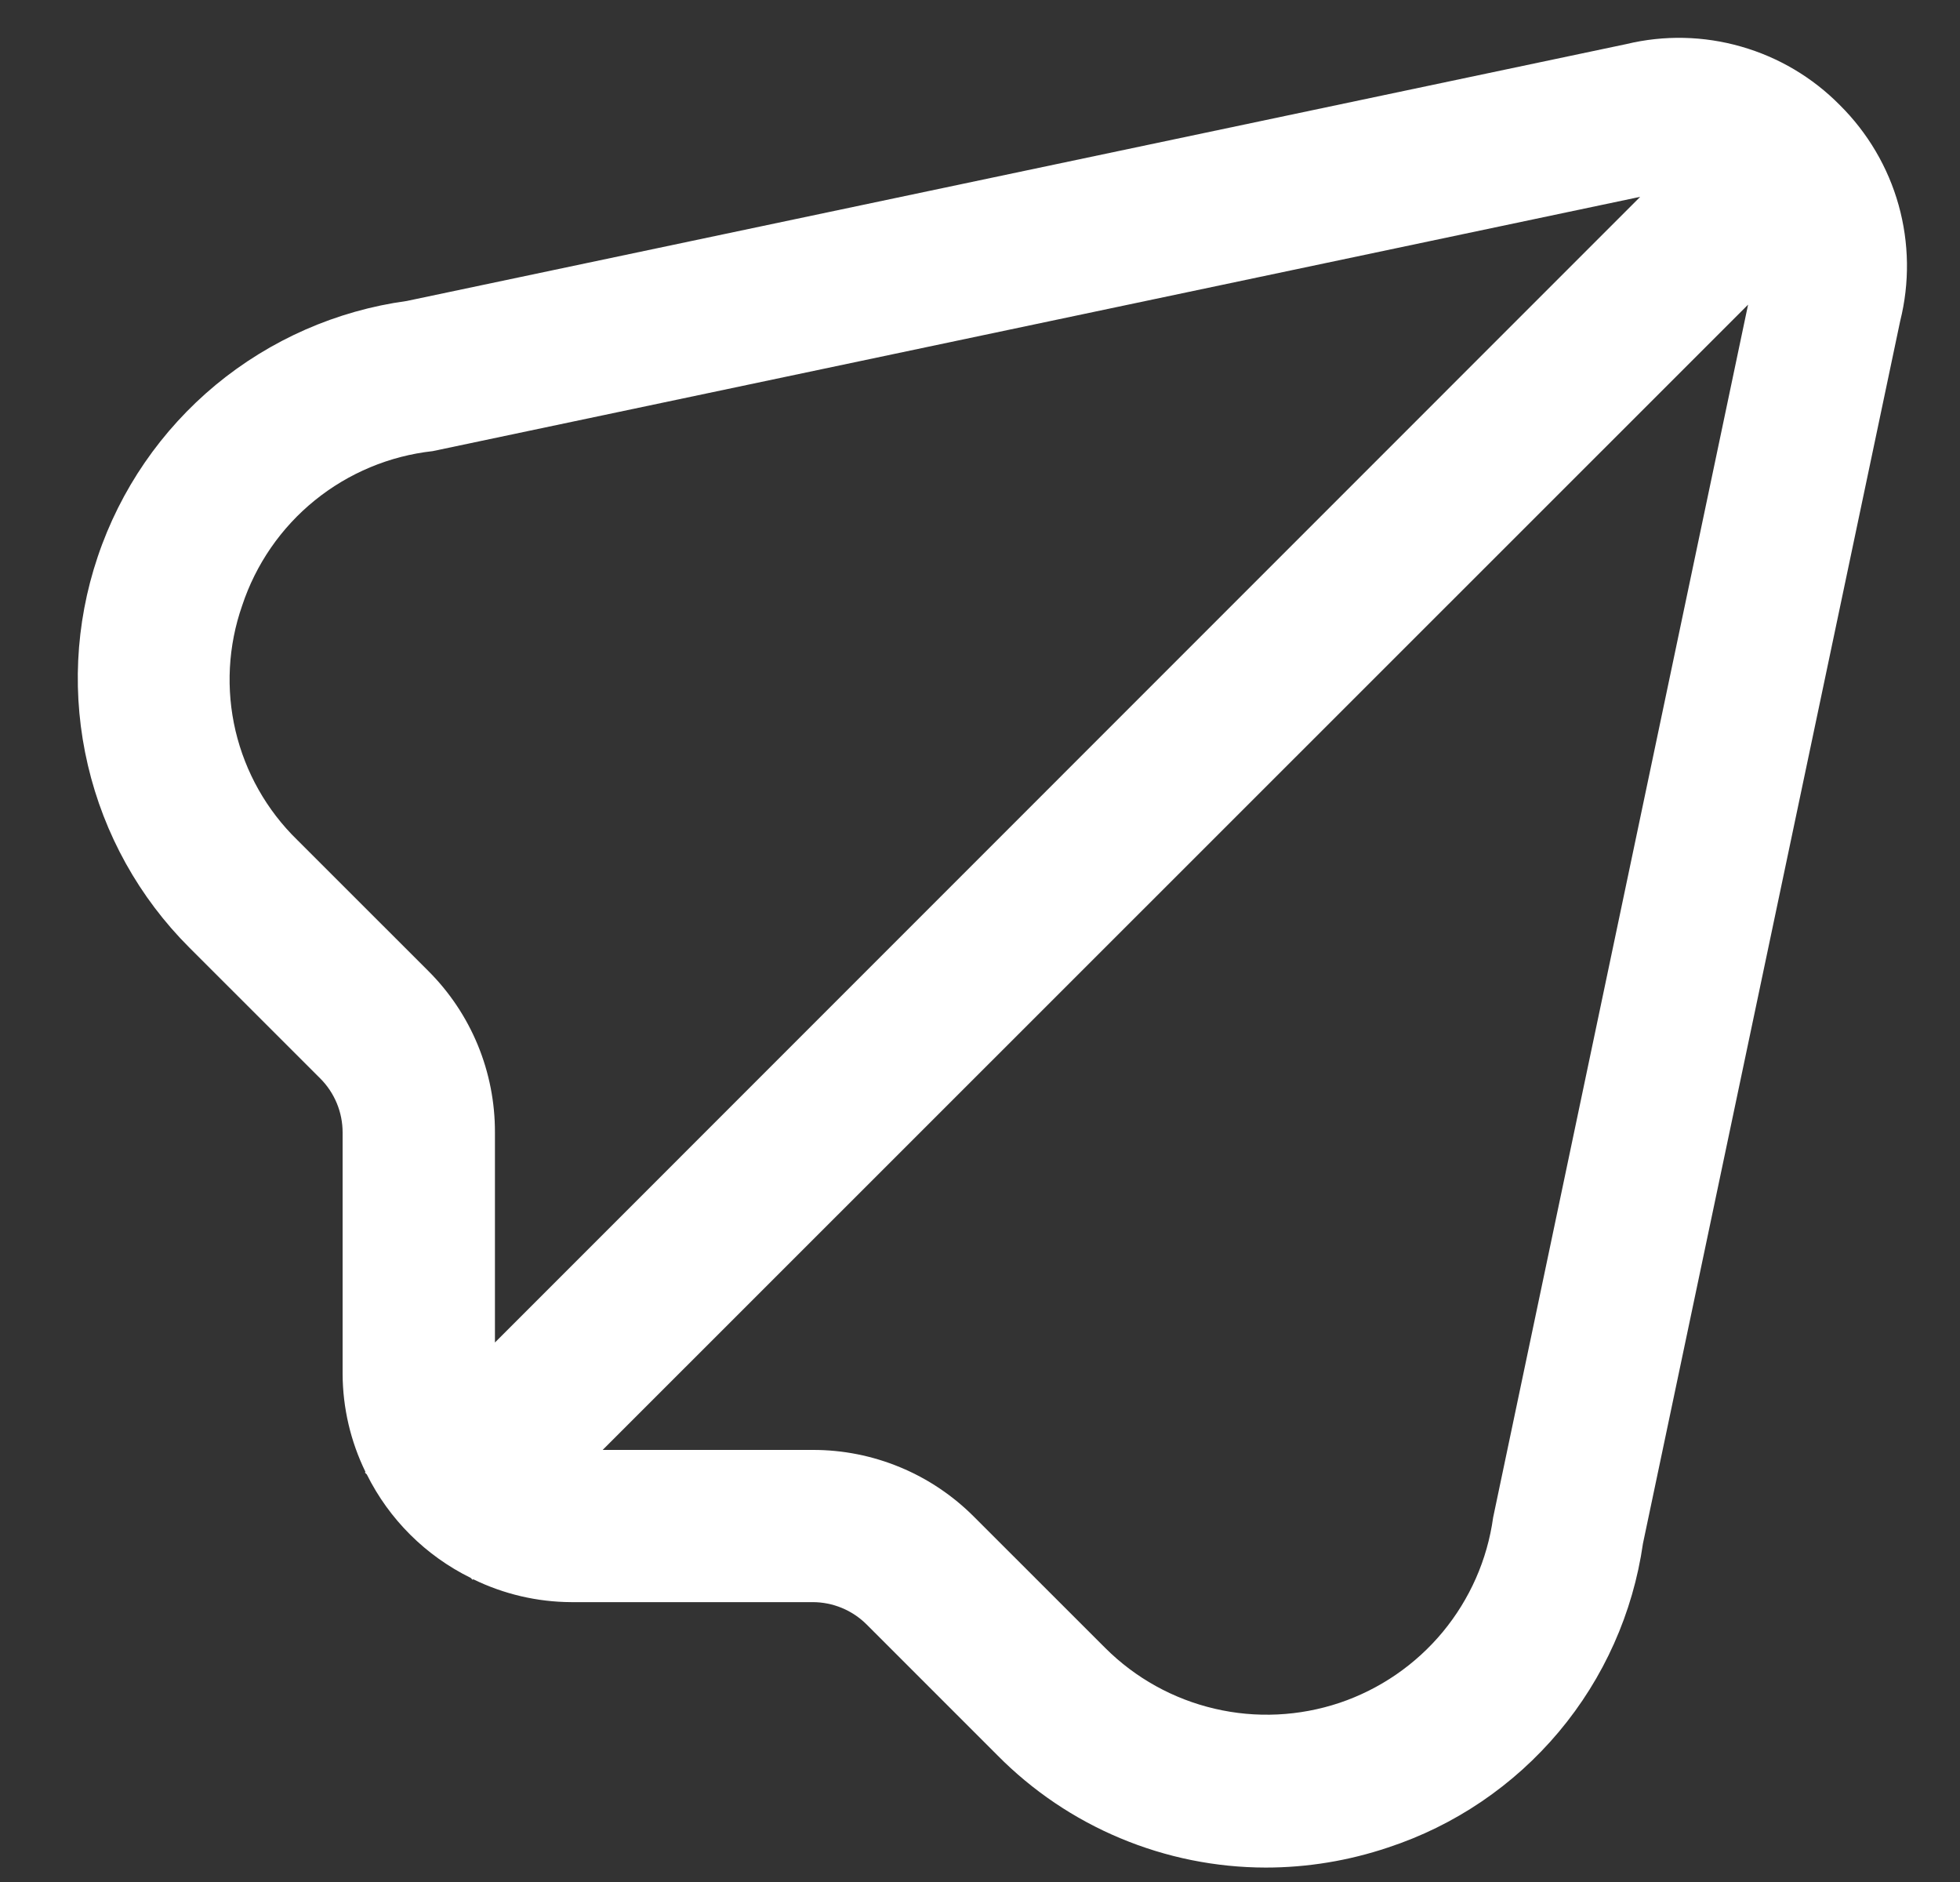<svg width="25" height="24" viewBox="0 0 25 24" fill="none" xmlns="http://www.w3.org/2000/svg">
<rect x="0" y="0" width="25" height="24" fill="#333333" stroke="none"/>
<g clip-path="url(#clip0_177_4615)">
<path d="M23.467 1.34C23.119 0.987 22.685 0.73 22.208 0.594C21.731 0.457 21.227 0.446 20.745 0.562L5.189 3.838C4.293 3.961 3.449 4.332 2.752 4.908C2.056 5.485 1.534 6.244 1.246 7.101C0.957 7.958 0.914 8.879 1.121 9.759C1.327 10.639 1.775 11.445 2.415 12.084L4.085 13.753C4.176 13.844 4.247 13.951 4.296 14.069C4.345 14.187 4.37 14.314 4.37 14.442V17.522C4.372 17.955 4.472 18.382 4.662 18.771L4.654 18.778L4.679 18.803C4.964 19.376 5.429 19.839 6.004 20.122L6.029 20.147L6.036 20.139C6.425 20.329 6.852 20.429 7.285 20.431H10.365C10.623 20.431 10.87 20.533 11.053 20.715L12.722 22.384C13.17 22.837 13.703 23.197 14.29 23.442C14.877 23.688 15.508 23.815 16.144 23.816C16.675 23.816 17.202 23.729 17.705 23.56C18.554 23.281 19.308 22.77 19.883 22.085C20.457 21.401 20.829 20.569 20.956 19.684L24.237 4.094C24.359 3.607 24.352 3.098 24.217 2.615C24.082 2.132 23.823 1.693 23.467 1.34ZM5.462 12.381L3.791 10.711C3.401 10.331 3.129 9.848 3.004 9.319C2.88 8.79 2.909 8.236 3.089 7.722C3.263 7.196 3.584 6.73 4.015 6.381C4.446 6.032 4.968 5.814 5.519 5.753L20.921 2.51L6.313 17.12V14.442C6.314 14.059 6.24 13.68 6.094 13.326C5.948 12.972 5.733 12.651 5.462 12.381ZM19.045 19.352C18.971 19.889 18.748 20.394 18.402 20.812C18.056 21.229 17.6 21.542 17.087 21.715C16.573 21.887 16.021 21.914 15.493 21.79C14.965 21.667 14.482 21.399 14.098 21.016L12.425 19.344C12.155 19.073 11.834 18.857 11.481 18.711C11.127 18.564 10.748 18.489 10.365 18.49H7.687L22.297 3.885L19.045 19.352Z" fill="white"/>
</g>
<defs>
<clipPath id="clip0_177_4615">
<rect width="23.334" height="23.334" fill="white" transform="translate(0.99 0.482)"/>
</clipPath>
</defs>
</svg>
